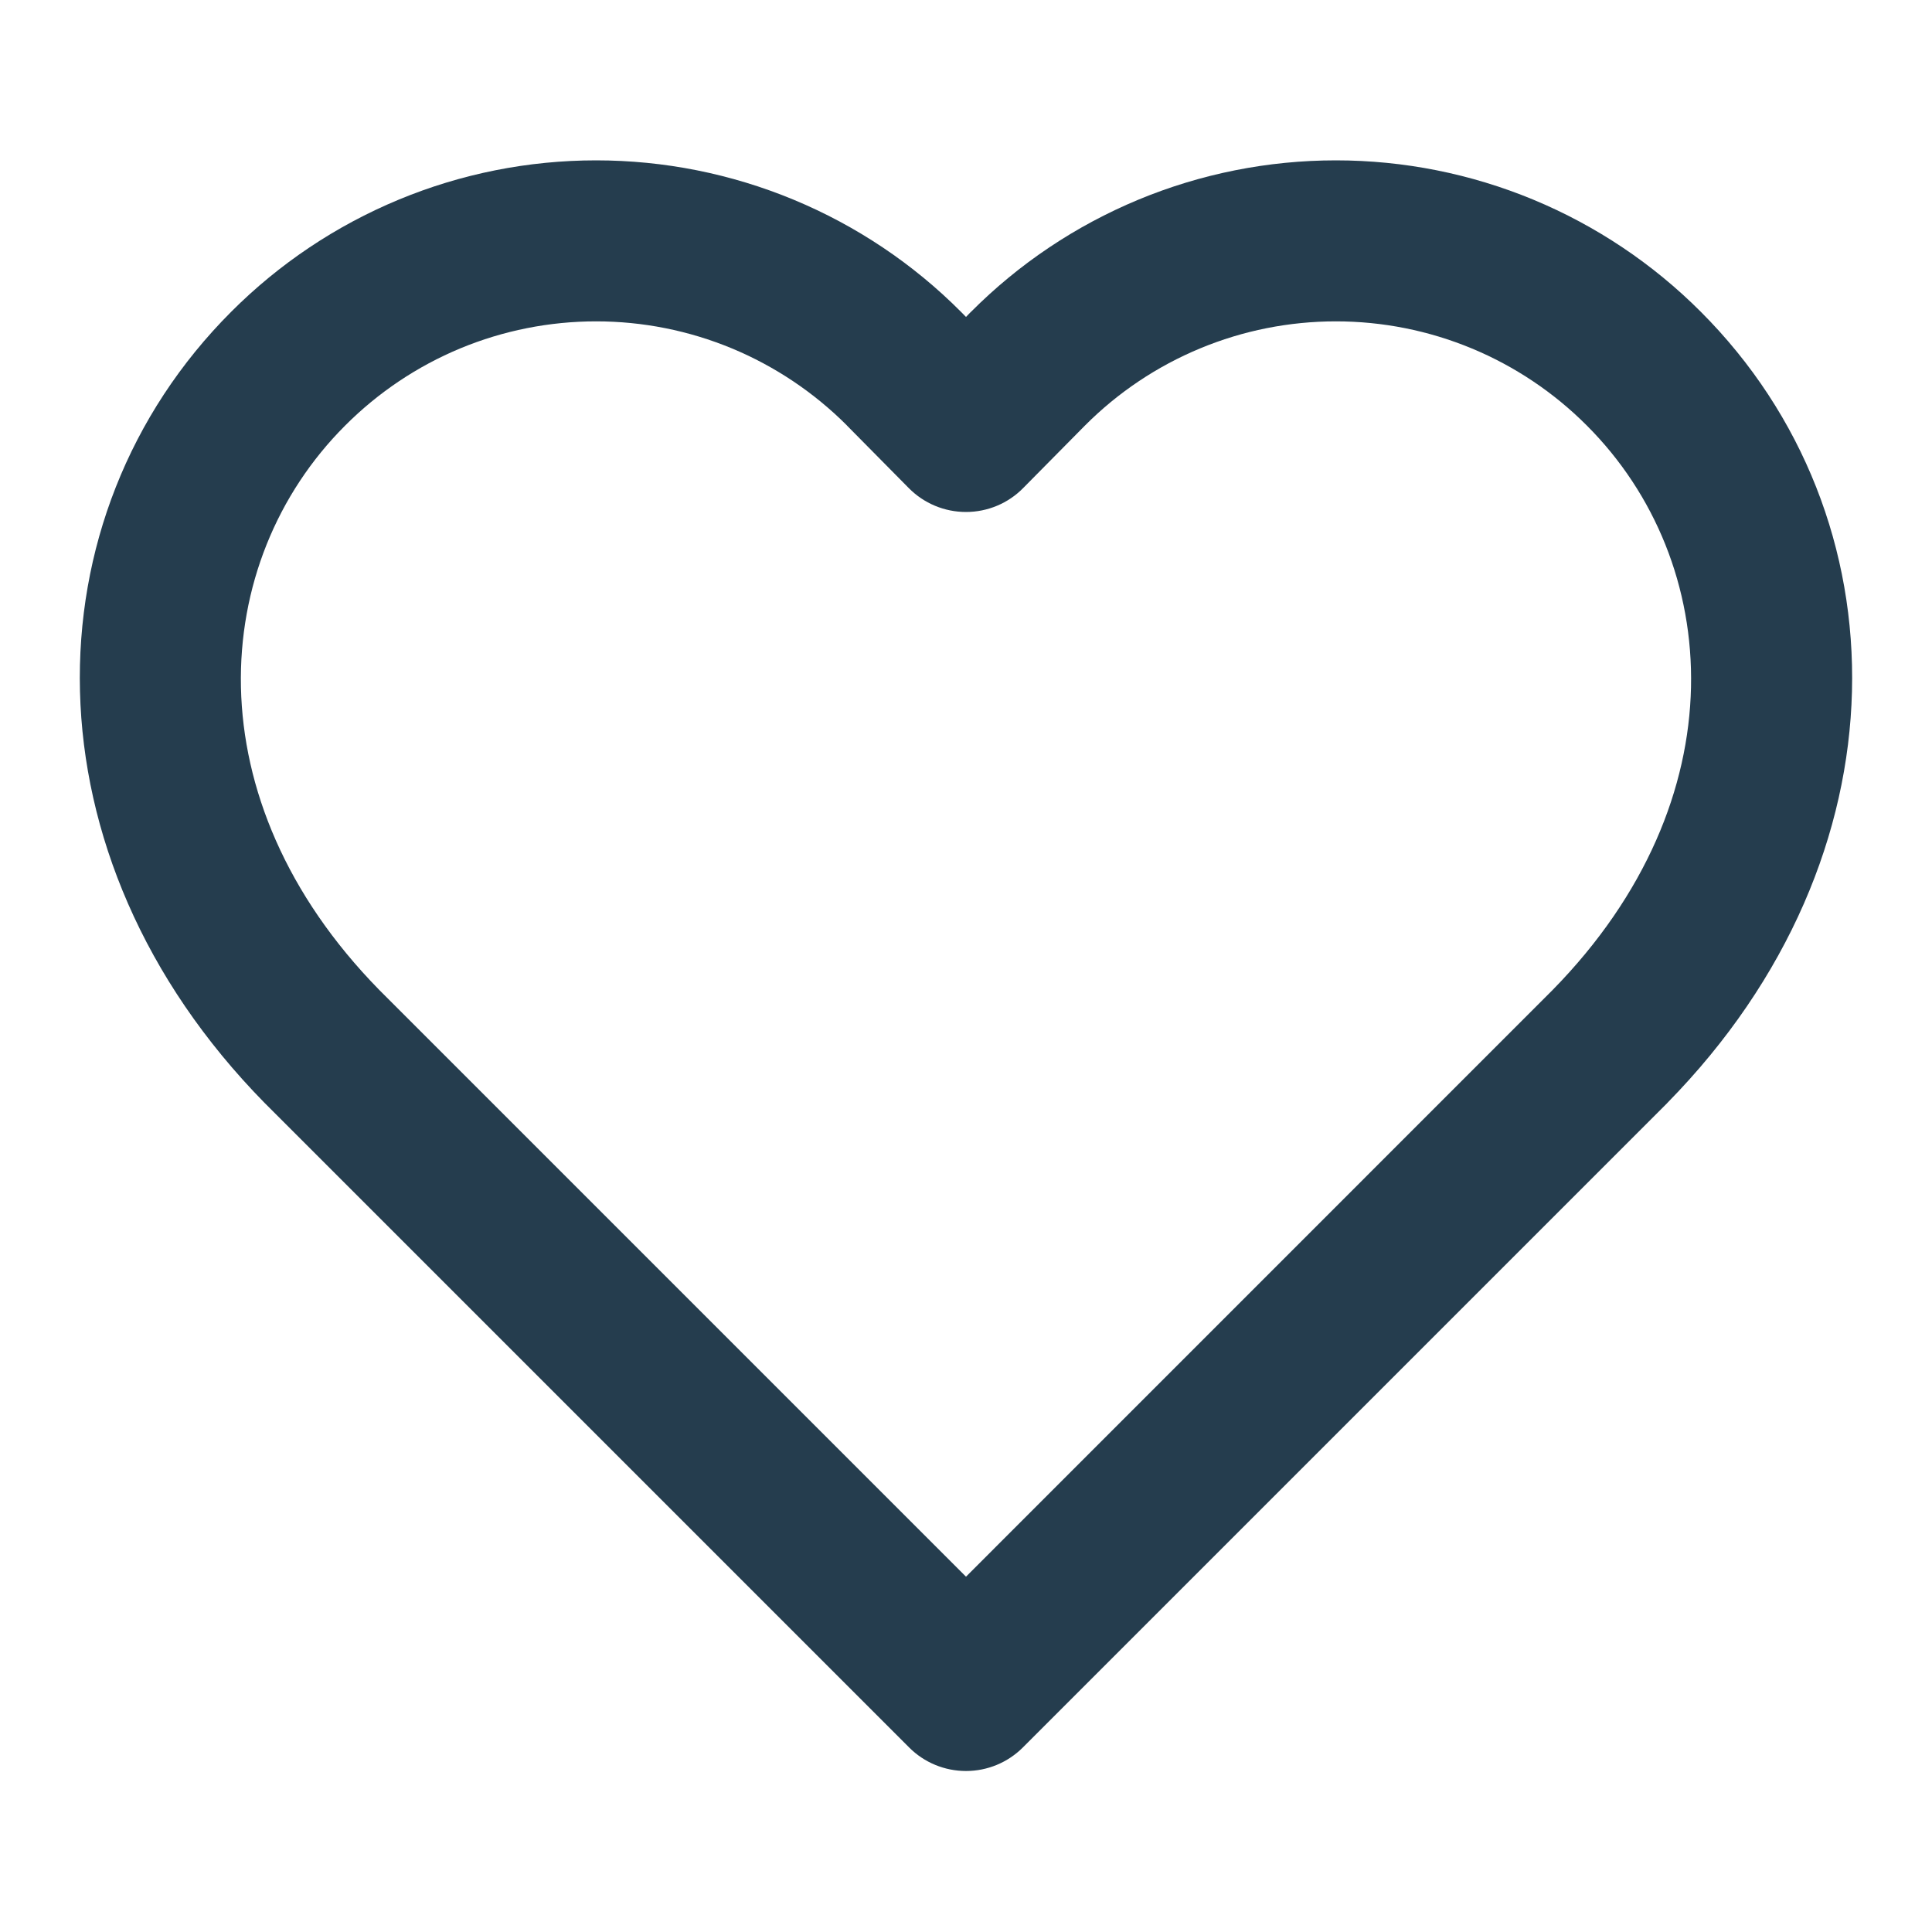 <svg width="34" height="34" viewBox="0 0 24 24" fill="none" xmlns="http://www.w3.org/2000/svg">
<path fill-rule="evenodd" clip-rule="evenodd" d="M4.951 2.481C5.728 2.158 6.562 1.992 7.405 1.992C8.247 1.992 9.081 2.158 9.859 2.481C10.637 2.804 11.344 3.277 11.938 3.874L11.941 3.877L12 3.937L12.058 3.877L12.062 3.874C12.656 3.277 13.363 2.804 14.14 2.481C14.918 2.158 15.752 1.992 16.595 1.992C17.437 1.992 18.271 2.158 19.049 2.481C19.827 2.804 20.533 3.277 21.128 3.873C23.673 6.419 23.729 10.628 20.713 13.7L20.707 13.707L12.707 21.707C12.519 21.895 12.265 22 12 22C11.735 22 11.48 21.895 11.293 21.707L3.286 13.7C0.27 10.628 0.327 6.419 2.872 3.873C3.467 3.277 4.173 2.804 4.951 2.481ZM7.405 3.992C6.826 3.992 6.252 4.106 5.717 4.328C5.183 4.55 4.697 4.876 4.288 5.286L4.287 5.287C2.593 6.981 2.39 9.929 4.71 12.296L12 19.586L19.289 12.296C21.61 9.929 21.406 6.981 19.713 5.287L19.712 5.286C19.303 4.876 18.817 4.55 18.282 4.328C17.747 4.106 17.174 3.992 16.595 3.992C16.016 3.992 15.442 4.106 14.908 4.328C14.373 4.55 13.888 4.875 13.48 5.284C13.479 5.285 13.479 5.285 13.478 5.286L12.711 6.062C12.524 6.253 12.267 6.36 12 6.36C11.732 6.36 11.476 6.253 11.288 6.062L10.521 5.286C10.521 5.285 10.52 5.285 10.52 5.284C10.111 4.875 9.626 4.55 9.092 4.328C8.557 4.106 7.984 3.992 7.405 3.992Z" fill="#253D4E"/>
</svg>
